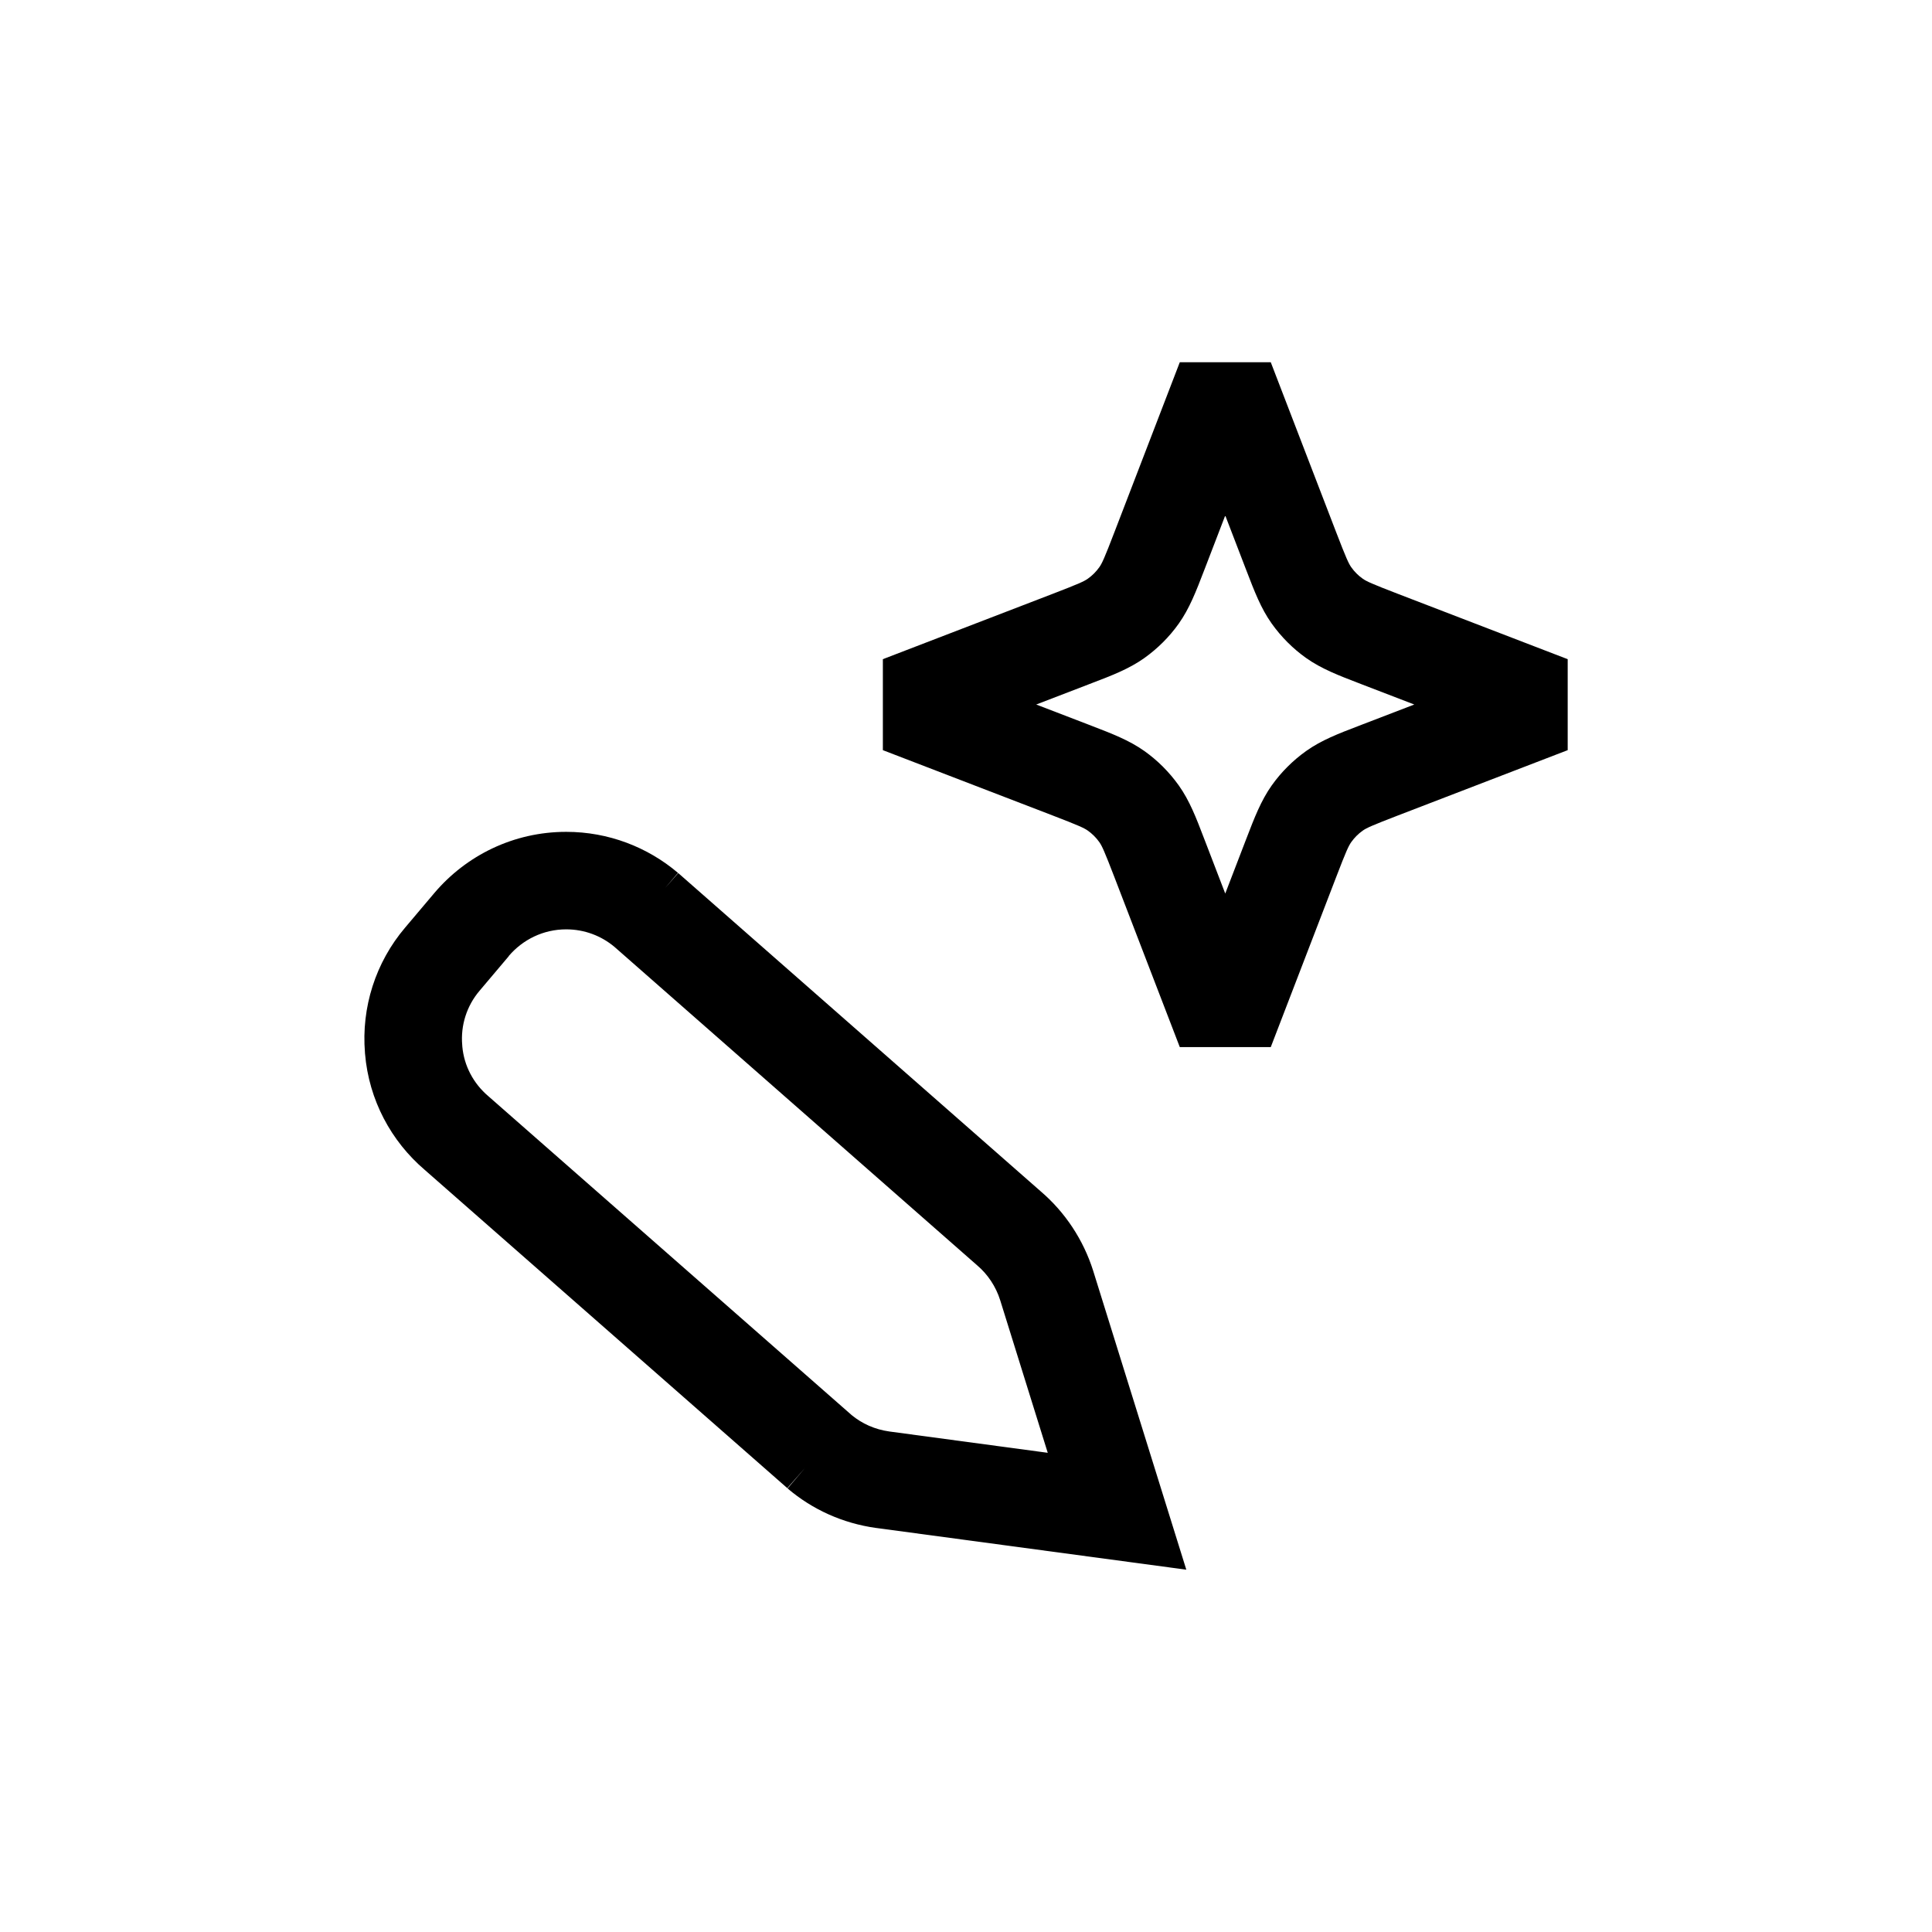 <?xml version="1.0" encoding="UTF-8"?>
<svg viewBox="0 0 32 32" version="1.1" xmlns="http://www.w3.org/2000/svg" xmlns:xlink="http://www.w3.org/1999/xlink">
<title>ai-writer-menu</title>
<path d="M19.541 6h1.507l1.083 2.815c0.167 0.433 0.205 0.516 0.25 0.58 0.052 0.074 0.116 0.138 0.19 0.19 0.064 0.045 0.147 0.083 0.58 0.25l2.815 1.083v1.507l-2.815 1.083c-0.433 0.167-0.516 0.205-0.58 0.25-0.074 0.052-0.138 0.117-0.19 0.19-0.045 0.064-0.084 0.147-0.25 0.58l-1.083 2.815h-1.507l-1.083-2.815c-0.167-0.433-0.205-0.516-0.25-0.58-0.052-0.074-0.117-0.138-0.19-0.19-0.064-0.045-0.147-0.083-0.58-0.25l-2.815-1.083v-1.507l2.815-1.083c0.433-0.167 0.516-0.205 0.58-0.25 0.074-0.052 0.138-0.117 0.19-0.19 0.045-0.064 0.084-0.147 0.25-0.58l1.083-2.815zM20.294 8.538l-0.329 0.856c-0.009 0.023-0.017 0.045-0.026 0.067-0.126 0.328-0.237 0.617-0.415 0.868-0.157 0.221-0.35 0.413-0.57 0.57-0.251 0.179-0.54 0.29-0.868 0.415-0.022 0.009-0.045 0.017-0.067 0.026l-0.856 0.329 0.856 0.329c0.023 0.009 0.045 0.017 0.067 0.026 0.328 0.126 0.617 0.237 0.868 0.415 0.221 0.157 0.413 0.35 0.57 0.57 0.179 0.251 0.29 0.54 0.415 0.868 0.008 0.022 0.017 0.045 0.026 0.067l0.329 0.856 0.329-0.856c0.009-0.023 0.017-0.045 0.026-0.067 0.126-0.328 0.237-0.617 0.415-0.868 0.157-0.221 0.35-0.413 0.57-0.57 0.251-0.179 0.54-0.29 0.868-0.415 0.022-0.009 0.045-0.017 0.067-0.026l0.856-0.329-0.856-0.329c-0.023-0.009-0.045-0.017-0.067-0.026-0.328-0.126-0.617-0.237-0.868-0.415-0.221-0.157-0.413-0.35-0.57-0.57-0.179-0.251-0.289-0.54-0.415-0.868-0.009-0.022-0.017-0.045-0.026-0.067l-0.329-0.856z"></path>
<path d="M8.426 15.835c0.233-0.273 0.573-0.442 0.952-0.442 0.304 0 0.581 0.108 0.798 0.289l6.010 5.277c0.174 0.148 0.308 0.348 0.38 0.576l0.788 2.528-2.623-0.353c-0.243-0.034-0.452-0.13-0.623-0.27l-6.021-5.285c-0.243-0.207-0.401-0.498-0.43-0.825l-0-0.008-0.001-0.011c-0.029-0.328 0.075-0.652 0.287-0.901l0.485-0.574zM10.986 14.744l0.243-0.286-0.003-0.003-0.001-0.001c-0.498-0.421-1.144-0.676-1.847-0.676-0.875 0-1.657 0.393-2.182 1.011l-0.485 0.574c-0.49 0.576-0.728 1.322-0.666 2.074l0 0.006 0.001 0.009c0.064 0.771 0.435 1.452 0.989 1.925l6.005 5.271 0.296-0.337-0.291 0.342 0.003 0.003c0.404 0.343 0.904 0.574 1.463 0.652l0.003 0 5.135 0.691-1.542-4.949c-0.162-0.514-0.465-0.972-0.87-1.318l-6.003-5.271-0.248 0.282z"></path>
</svg>
